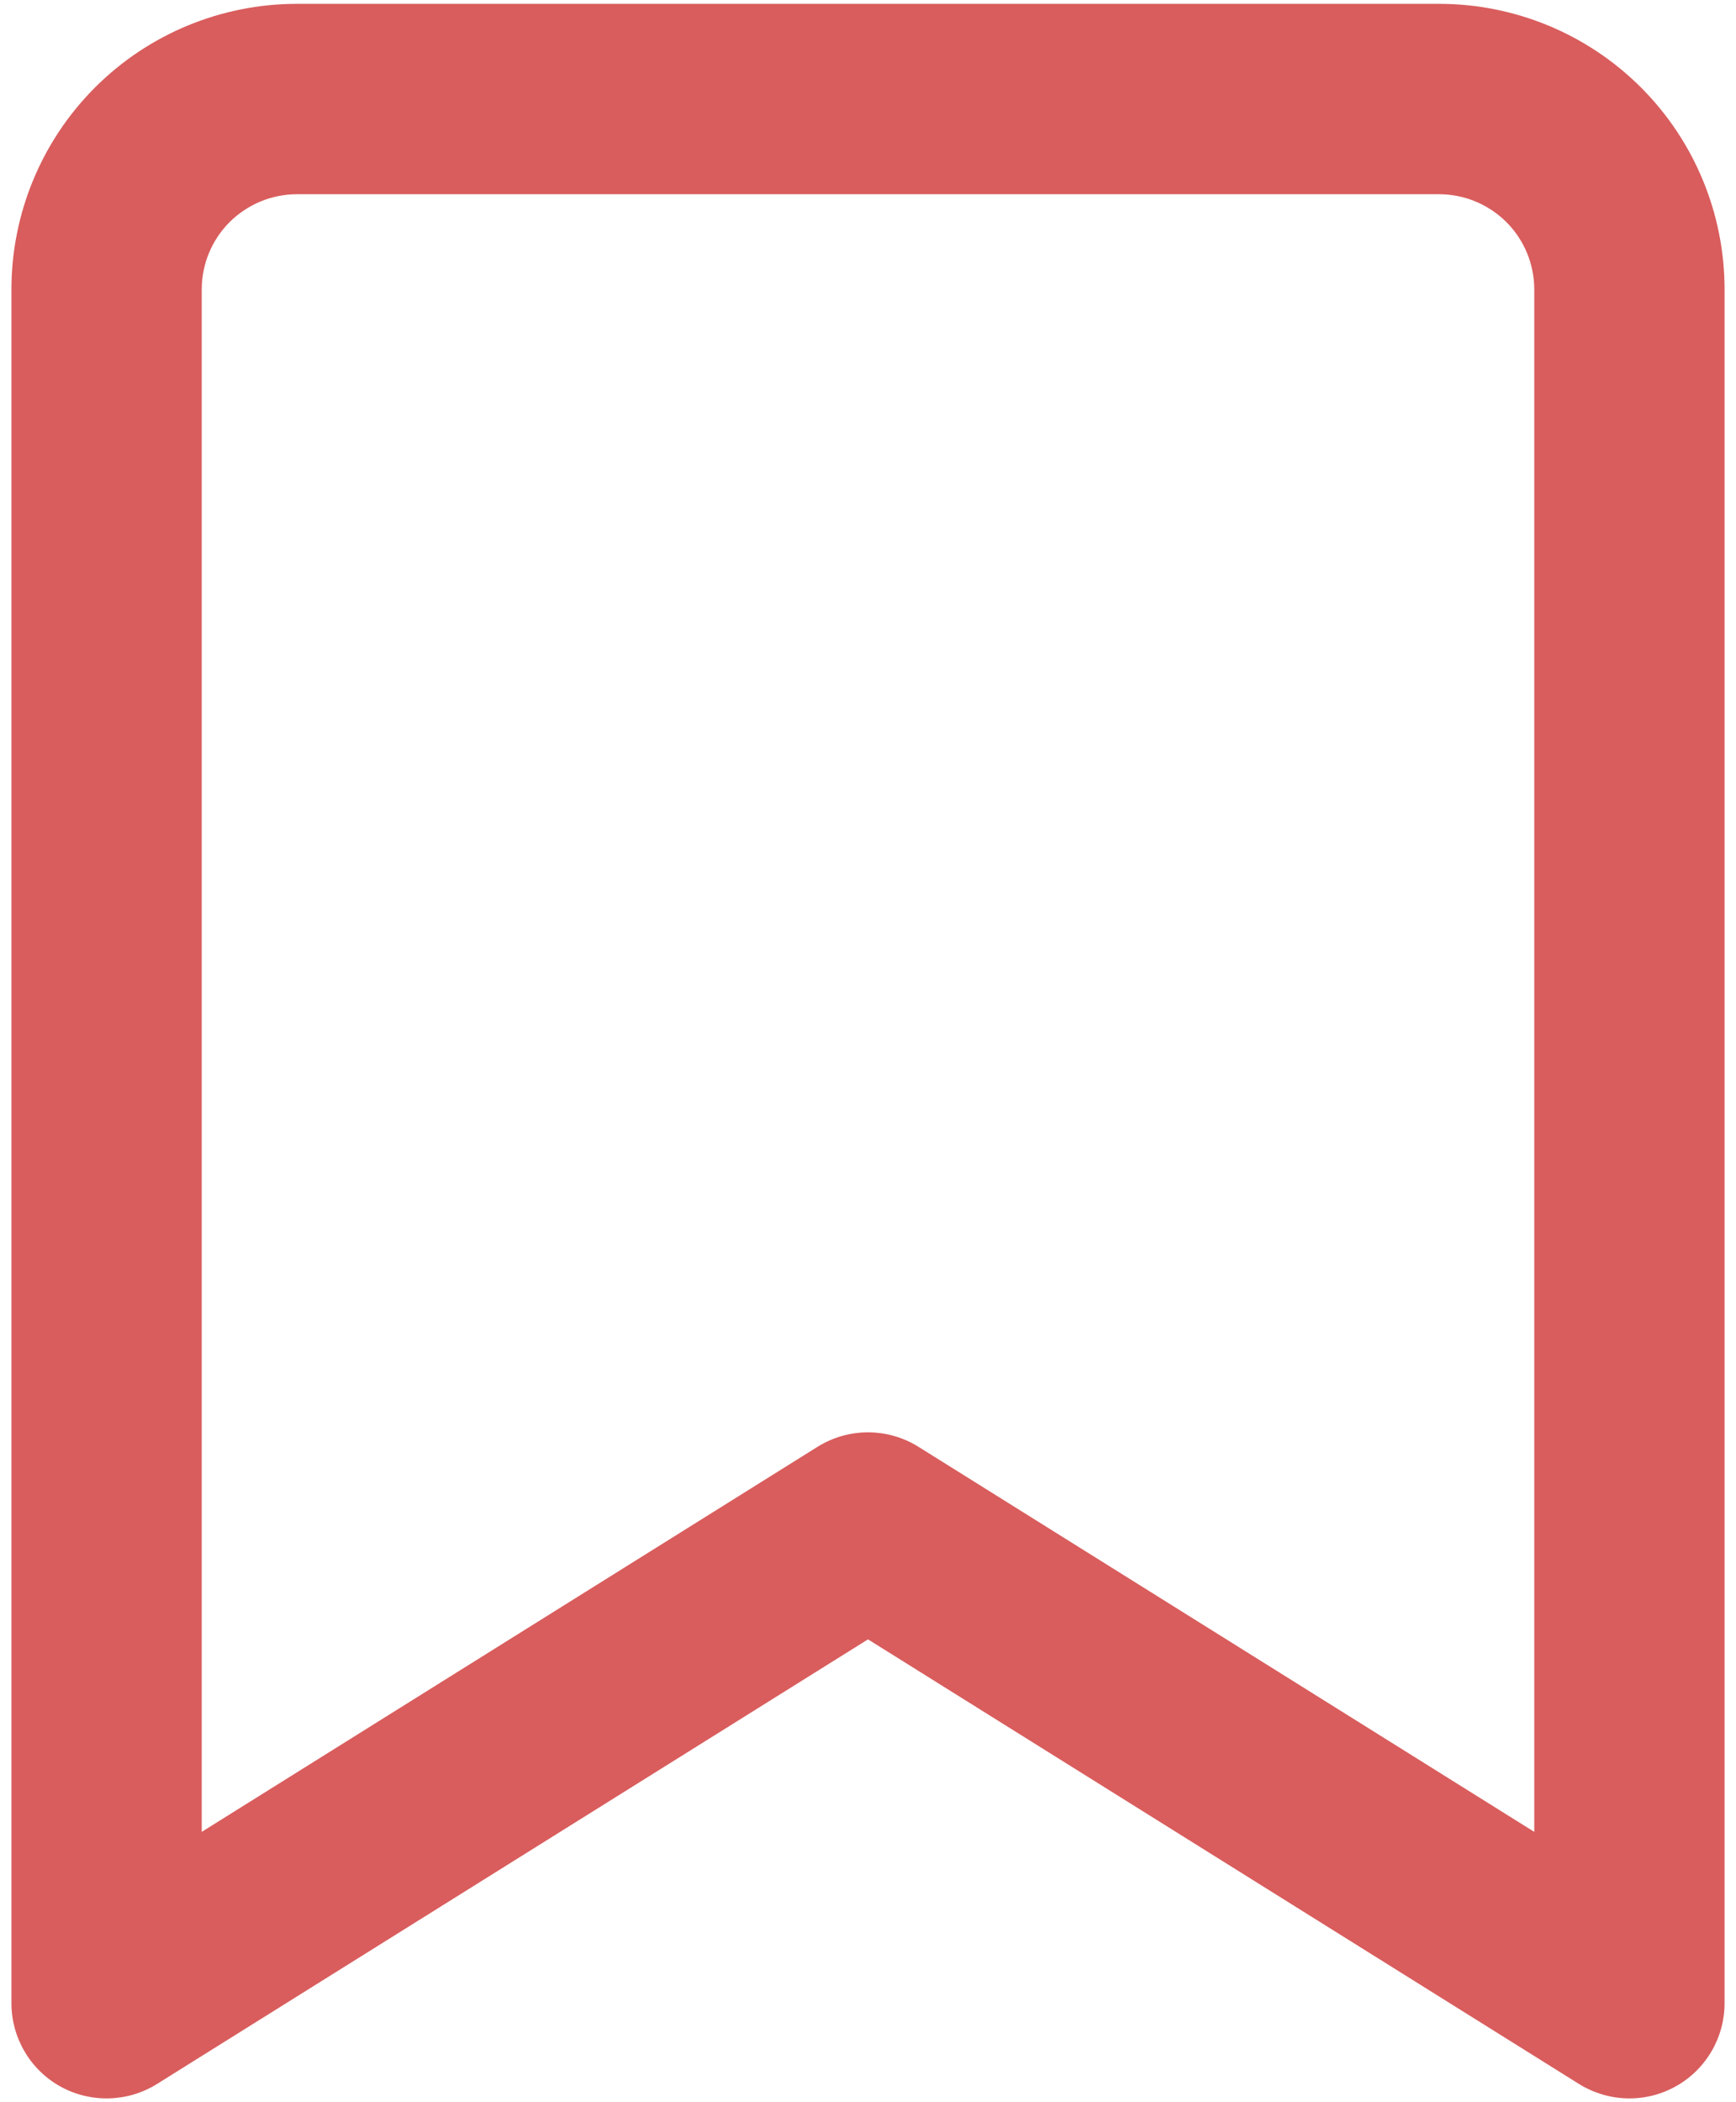 <svg width="19" height="23" viewBox="0 0 19 23" fill="none" xmlns="http://www.w3.org/2000/svg">
<path id="Vector" d="M0.661 22.828C0.824 22.918 1.008 22.963 1.194 22.958C1.38 22.953 1.561 22.899 1.719 22.8L9.5 17.936L17.281 22.8C17.439 22.898 17.62 22.953 17.806 22.958C17.992 22.963 18.176 22.918 18.338 22.828C18.501 22.738 18.637 22.605 18.731 22.445C18.825 22.285 18.875 22.103 18.875 21.917V3.167C18.875 2.338 18.546 1.543 17.96 0.957C17.374 0.371 16.579 0.042 15.75 0.042H3.25C2.421 0.042 1.626 0.371 1.04 0.957C0.454 1.543 0.125 2.338 0.125 3.167V21.917C0.125 22.103 0.175 22.285 0.269 22.445C0.363 22.606 0.499 22.738 0.661 22.828V22.828ZM2.208 3.167C2.208 2.89 2.318 2.625 2.513 2.43C2.709 2.235 2.974 2.125 3.25 2.125H15.75C16.026 2.125 16.291 2.235 16.487 2.43C16.682 2.625 16.792 2.89 16.792 3.167V20.042L10.052 15.829C9.887 15.726 9.695 15.671 9.5 15.671C9.305 15.671 9.113 15.726 8.948 15.829L2.208 20.042V3.167Z" fill="#D95D5D"/>
</svg>
